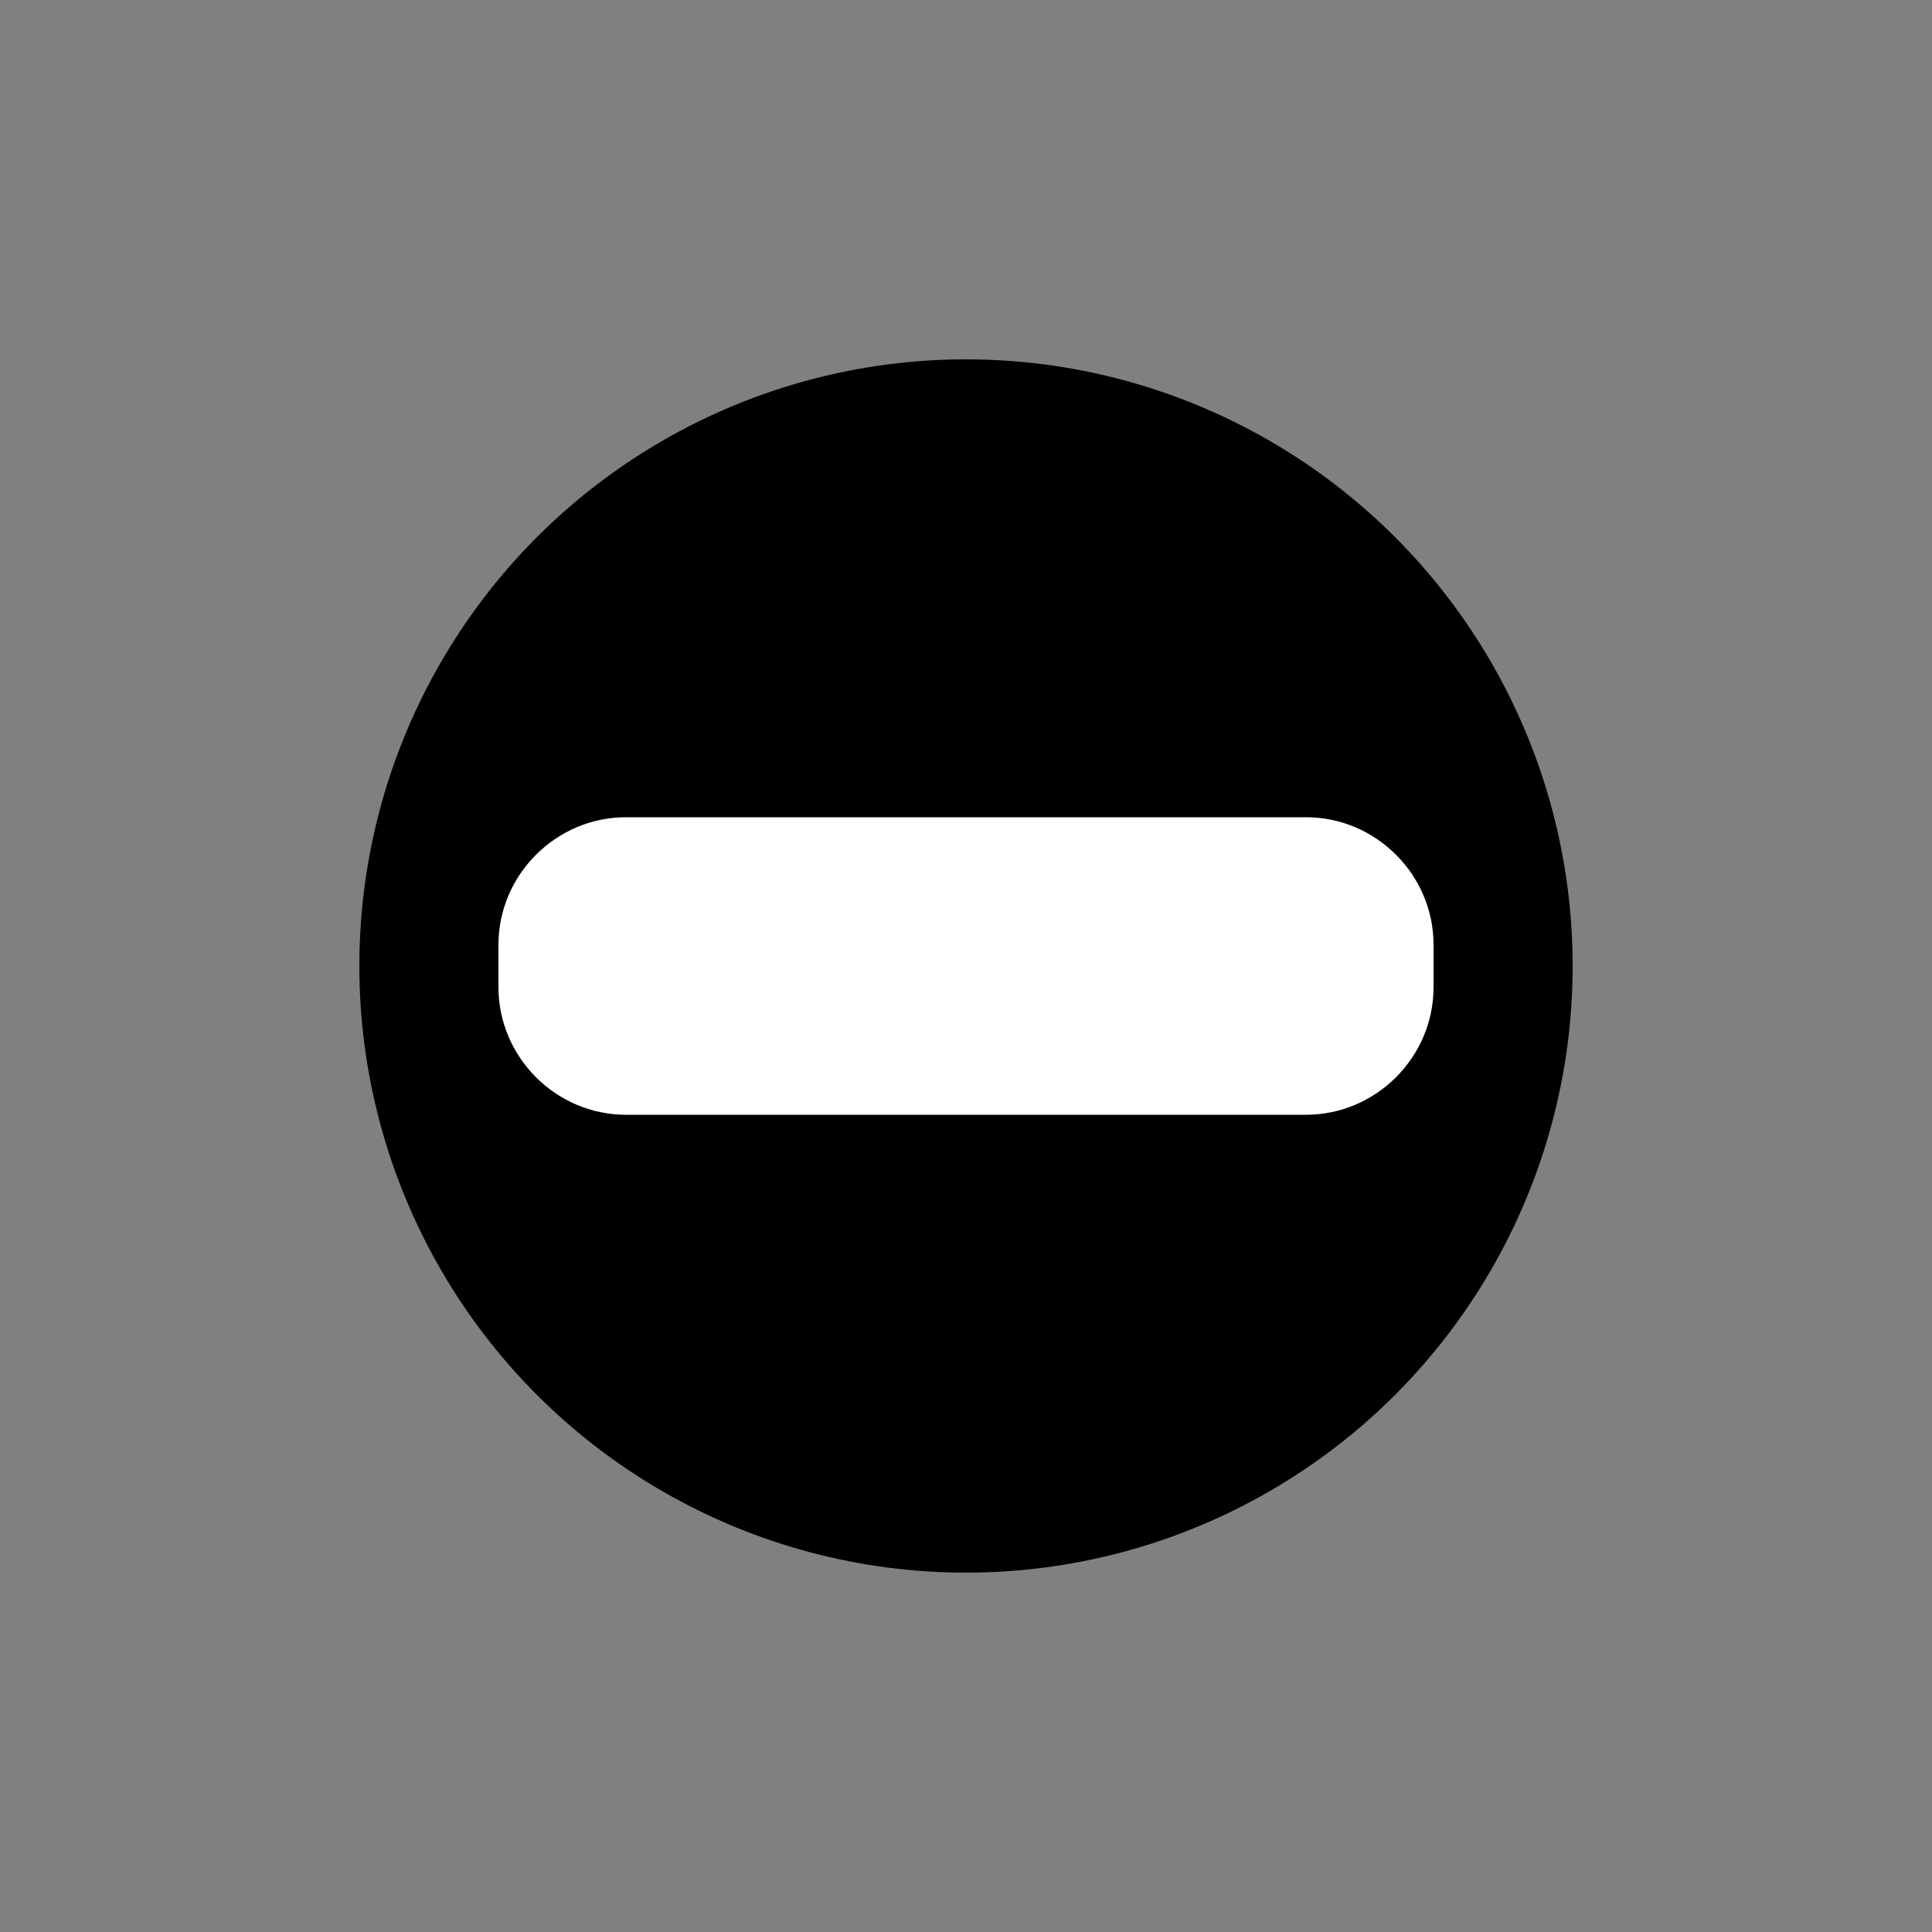 <?xml version="1.0" encoding="utf-8"?>
<!-- Generator: Adobe Illustrator 22.1.0, SVG Export Plug-In . SVG Version: 6.00 Build 0)  -->
<svg version="1.1" id="Layer_1" xmlns="http://www.w3.org/2000/svg" xmlns:xlink="http://www.w3.org/1999/xlink" x="0px" y="0px"
	 viewBox="0 0 500 500" style="enable-background:new 0 0 500 500;" xml:space="preserve">
<rect x="0" y="0" width="500" height="500" fill="#808080" stroke="none"/>
<style type="text/css">
	.st0{fill:#FFFFFF;}
</style>
<circle cx="250" cy="250" r="157"/>
<path class="st0" d="M338,288.5H162c-18.1,0-33-14.9-33-33v-11c0-18.1,14.9-33,33-33h176c18.1,0,33,14.9,33,33v11
	C371,273.6,356.1,288.5,338,288.5z"/>
</svg>
